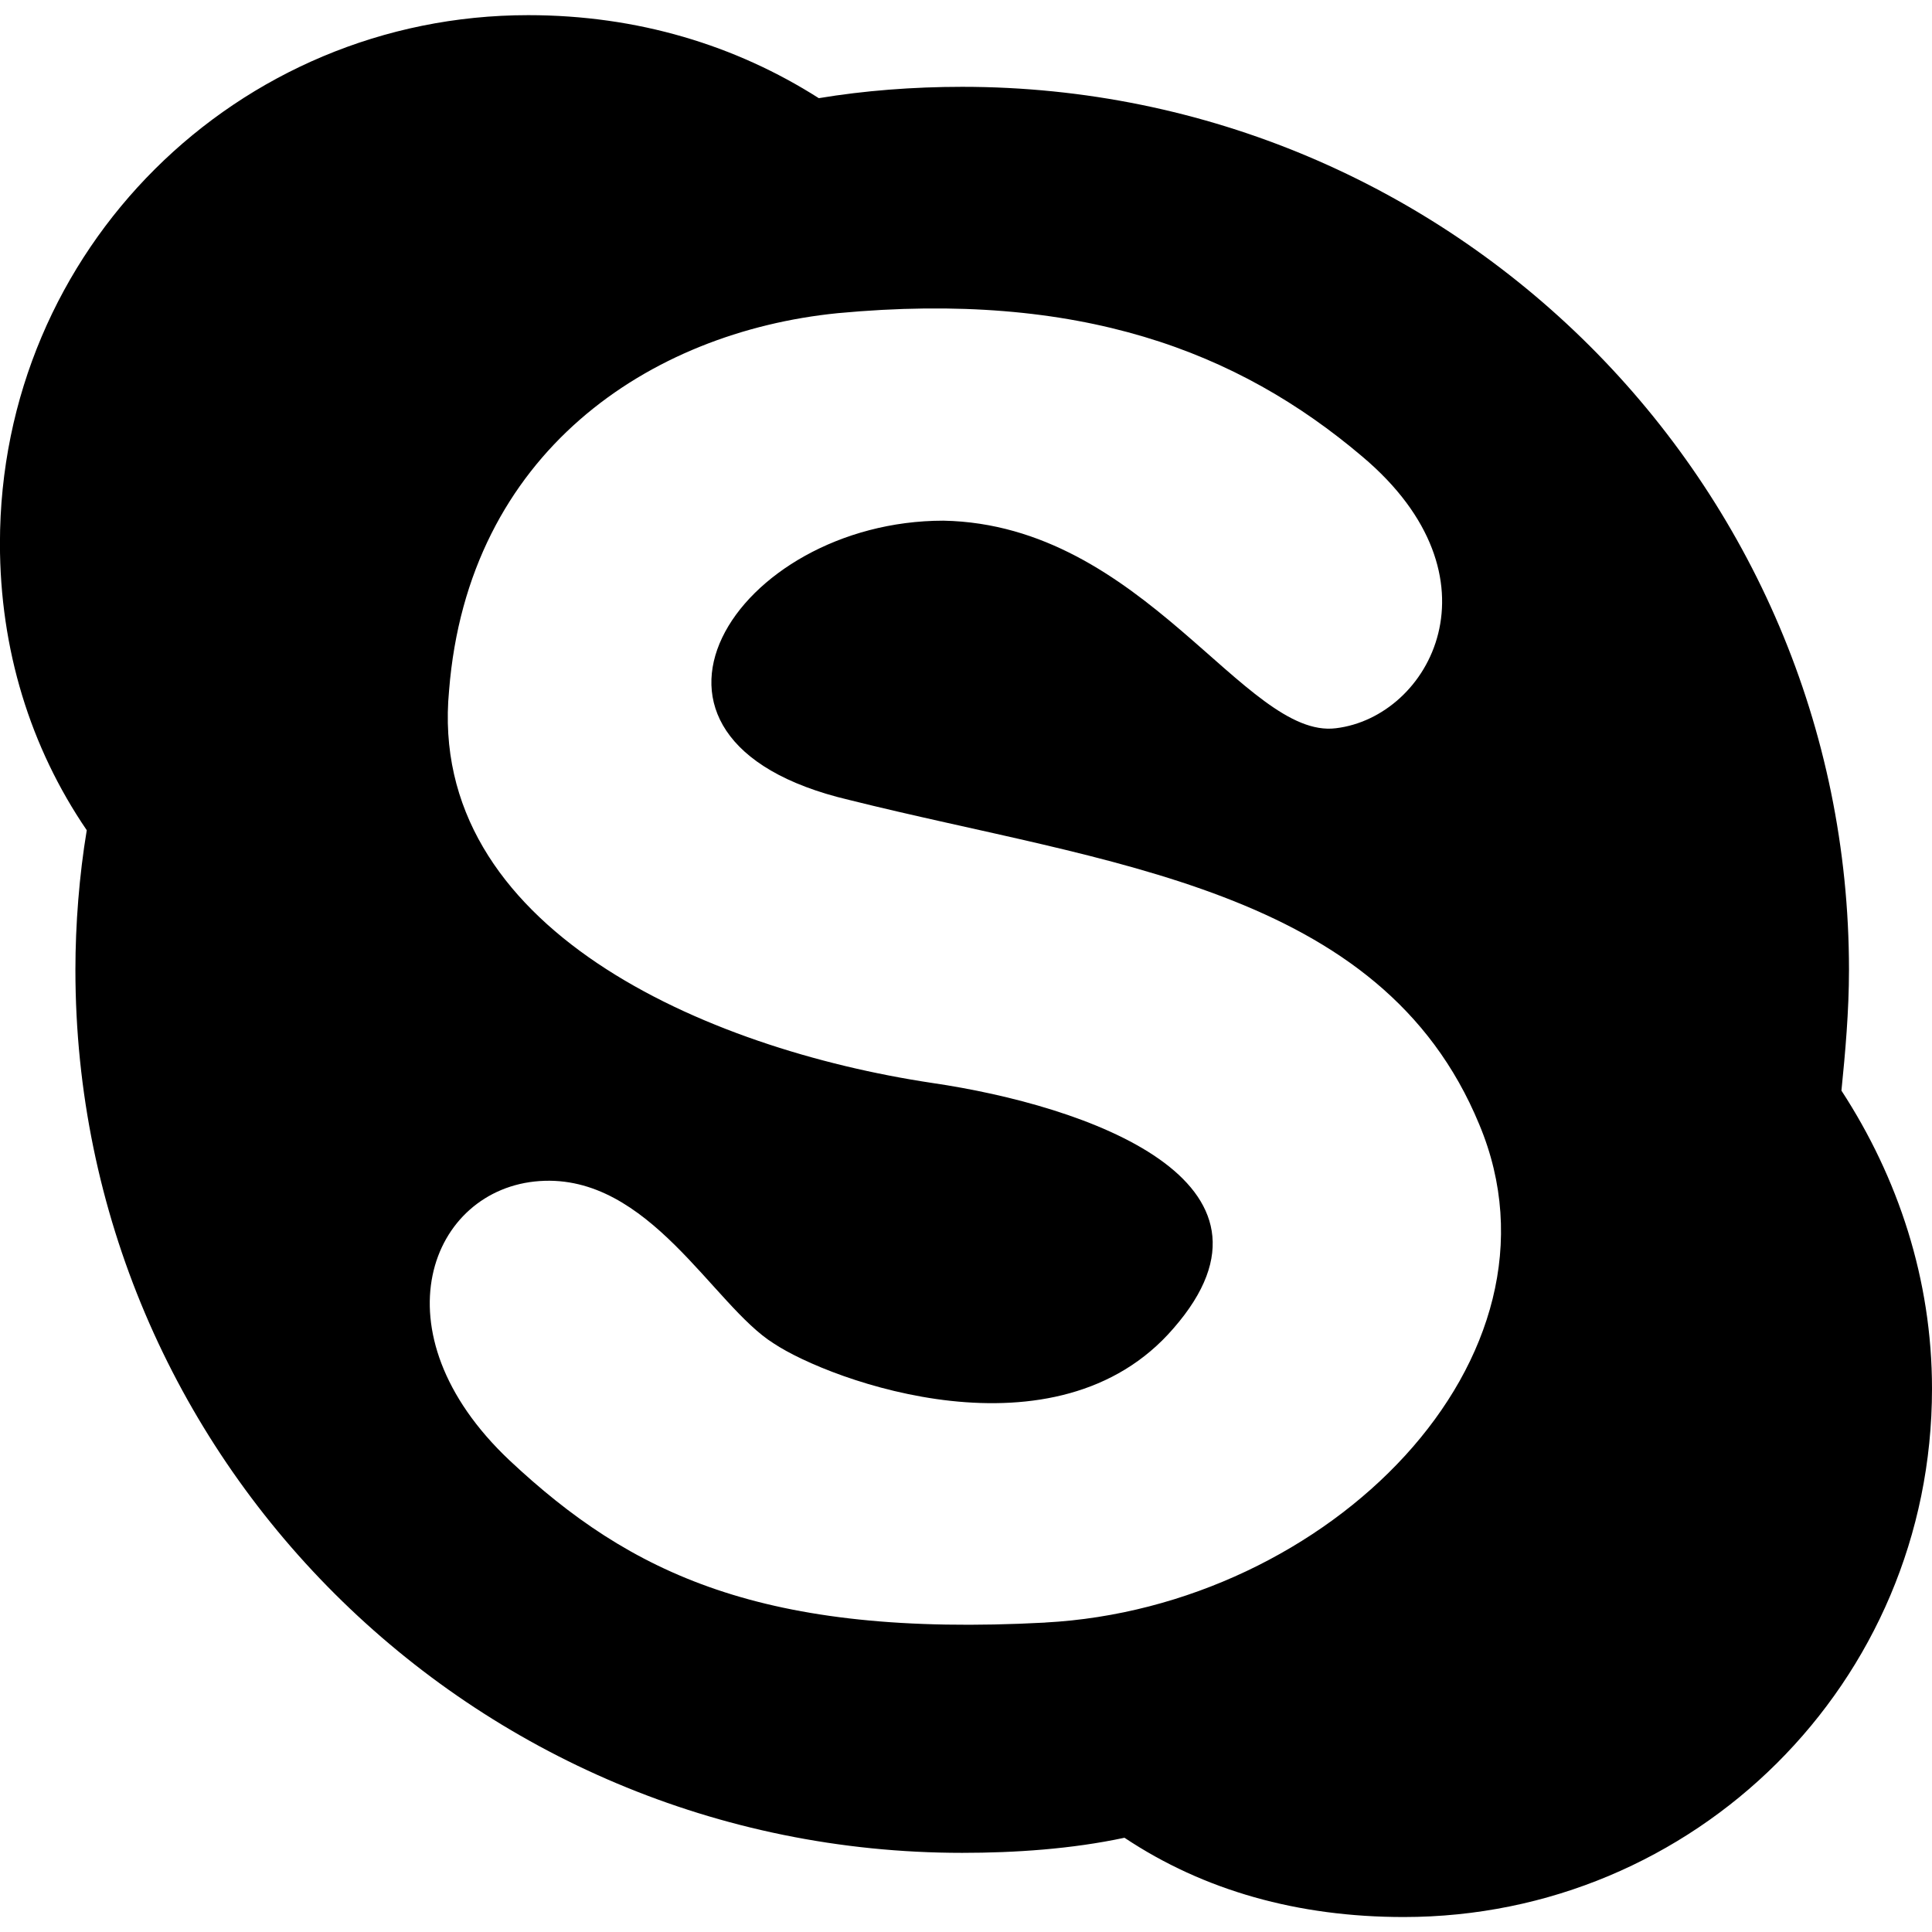 <?xml version="1.0" encoding="utf-8"?>
<!DOCTYPE svg PUBLIC "-//W3C//DTD SVG 1.1//EN" "http://www.w3.org/Graphics/SVG/1.1/DTD/svg11.dtd">
<svg version="1.1" xmlns="http://www.w3.org/2000/svg" xmlns:xlink="http://www.w3.org/1999/xlink" width="32" height="32" viewBox="0 0 32 32">
<path d="M30.625 16.063c0-8.063-6.563-14.625-14.688-14.625-0.813 0-1.625 0.063-2.375 0.188-1.375-0.875-3-1.375-4.813-1.375-4.813 0-8.75 3.875-8.75 8.75 0 1.75 0.5 3.375 1.438 4.75-0.125 0.75-0.188 1.563-0.188 2.313 0 8.063 6.563 14.625 14.688 14.625 0.875 0 1.813-0.063 2.688-0.25 1.313 0.875 2.875 1.313 4.625 1.313 4.813 0 8.75-3.875 8.75-8.75 0-1.813-0.563-3.5-1.5-4.938 0.063-0.625 0.125-1.313 0.125-2zM17.313 26.875c-4.688 0.25-6.875-0.813-8.875-2.688-2.25-2.125-1.313-4.5 0.5-4.625s2.875 2.063 3.875 2.688c0.938 0.625 4.688 2 6.625-0.25 2.125-2.438-1.438-3.688-4-4.063-3.75-0.563-8.375-2.563-8-6.5 0.313-3.938 3.313-5.938 6.438-6.25 4-0.375 6.625 0.625 8.688 2.375 2.375 2 1.125 4.313-0.438 4.5-1.5 0.188-3.188-3.375-6.5-3.438-3.438 0-5.813 3.625-1.563 4.625 4.25 1.063 8.813 1.438 10.438 5.375 1.625 3.875-2.5 8-7.188 8.25z"></path>
</svg>
